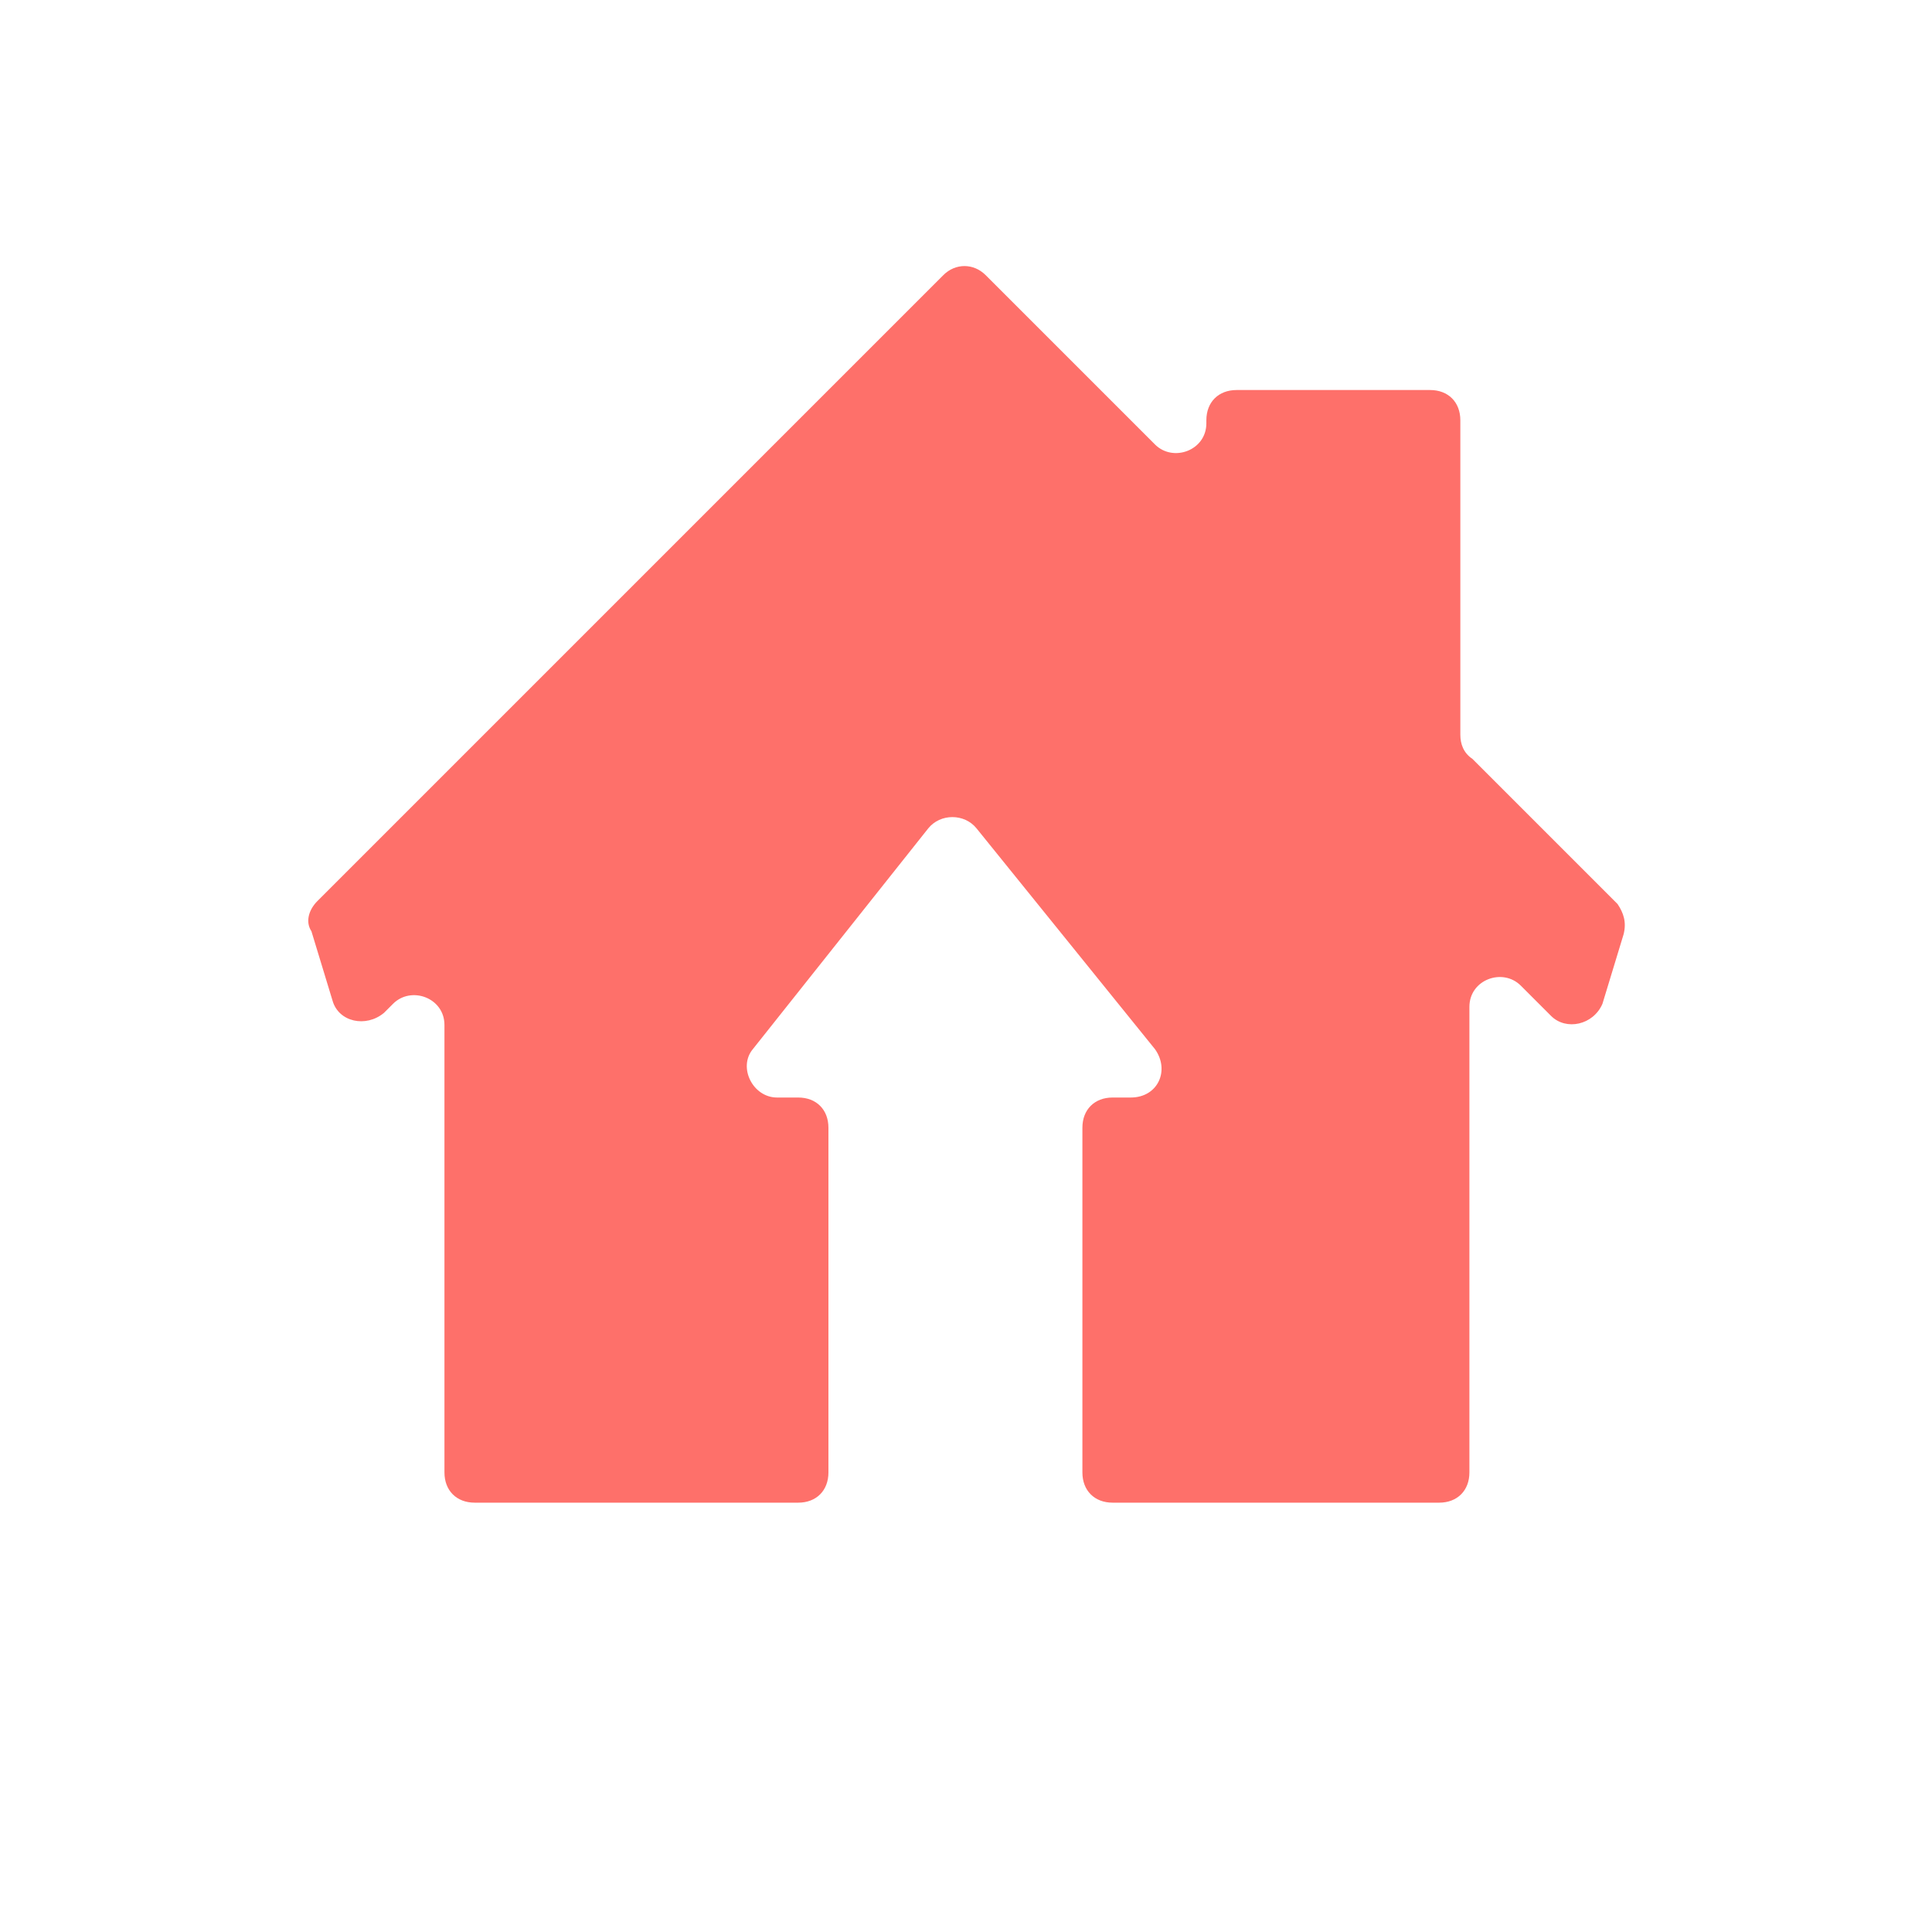 <?xml version="1.0" encoding="utf-8"?>
<!-- Generator: Adobe Illustrator 24.1.2, SVG Export Plug-In . SVG Version: 6.00 Build 0)  -->
<svg version="1.1" xmlns="http://www.w3.org/2000/svg" xmlns:xlink="http://www.w3.org/1999/xlink" x="0px" y="0px"
	 viewBox="0 0 63.9 63.9" style="enable-background:new 0 0 63.9 63.9;" xml:space="preserve">
<style type="text/css">
	.st0{fill:#F1F3F6;}
	.st1{fill:#FED8D8;}
	.st2{fill:#8CA2AE;}
	.st3{fill:#7080B3;}
	.st4{fill:#2D415D;}
	.st5{fill:#2C3550;}
	.st6{fill:#EFEFEF;}
	.st7{fill:#0B1824;}
	.st8{fill:#333333;}
	.st9{fill:#FE706A;}
	.st10{fill:#395275;}
	.st11{fill:#5176A8;}
	.st12{fill:#5E87C2;}
	.st13{fill:#45648F;}
	.st14{fill:#E1E7EA;}
	.st15{fill:#CCCCCC;}
	.st16{opacity:0.85;}
	.st17{opacity:0.2;}
	.st18{fill:#597280;}
</style>
<g id="bkgrd">
</g>
<g id="Layer_1">
	<g>
	</g>
	<g>
		<path class="st9" d="M48.3,24.3V13.9c0-0.6-0.4-1-1-1h-6.4c-0.6,0-1,0.4-1,1V14c0,0.9-1.1,1.3-1.7,0.7l-5.6-5.6
			c-0.4-0.4-1-0.4-1.4,0L10.5,29.8c-0.3,0.3-0.4,0.7-0.2,1l0.7,2.3c0.2,0.7,1.1,0.9,1.7,0.4l0.3-0.3c0.6-0.6,1.7-0.2,1.7,0.7v14.8
			c0,0.6,0.4,1,1,1h10.7c0.6,0,1-0.4,1-1V37.3c0-0.6-0.4-1-1-1l-0.7,0c-0.8,0-1.3-1-0.8-1.6l5.8-7.3c0.4-0.5,1.2-0.5,1.6,0l5.9,7.3
			c0.5,0.7,0.1,1.6-0.8,1.6l-0.6,0c-0.6,0-1,0.4-1,1v11.4c0,0.6,0.4,1,1,1h10.8c0.6,0,1-0.4,1-1V33.3c0-0.9,1.1-1.3,1.7-0.7l1,1
			c0.5,0.5,1.4,0.3,1.7-0.4l0.7-2.3c0.1-0.4,0-0.7-0.2-1l-4.8-4.8C48.4,24.9,48.3,24.6,48.3,24.3z"/>
	</g>
</g>
</svg>
